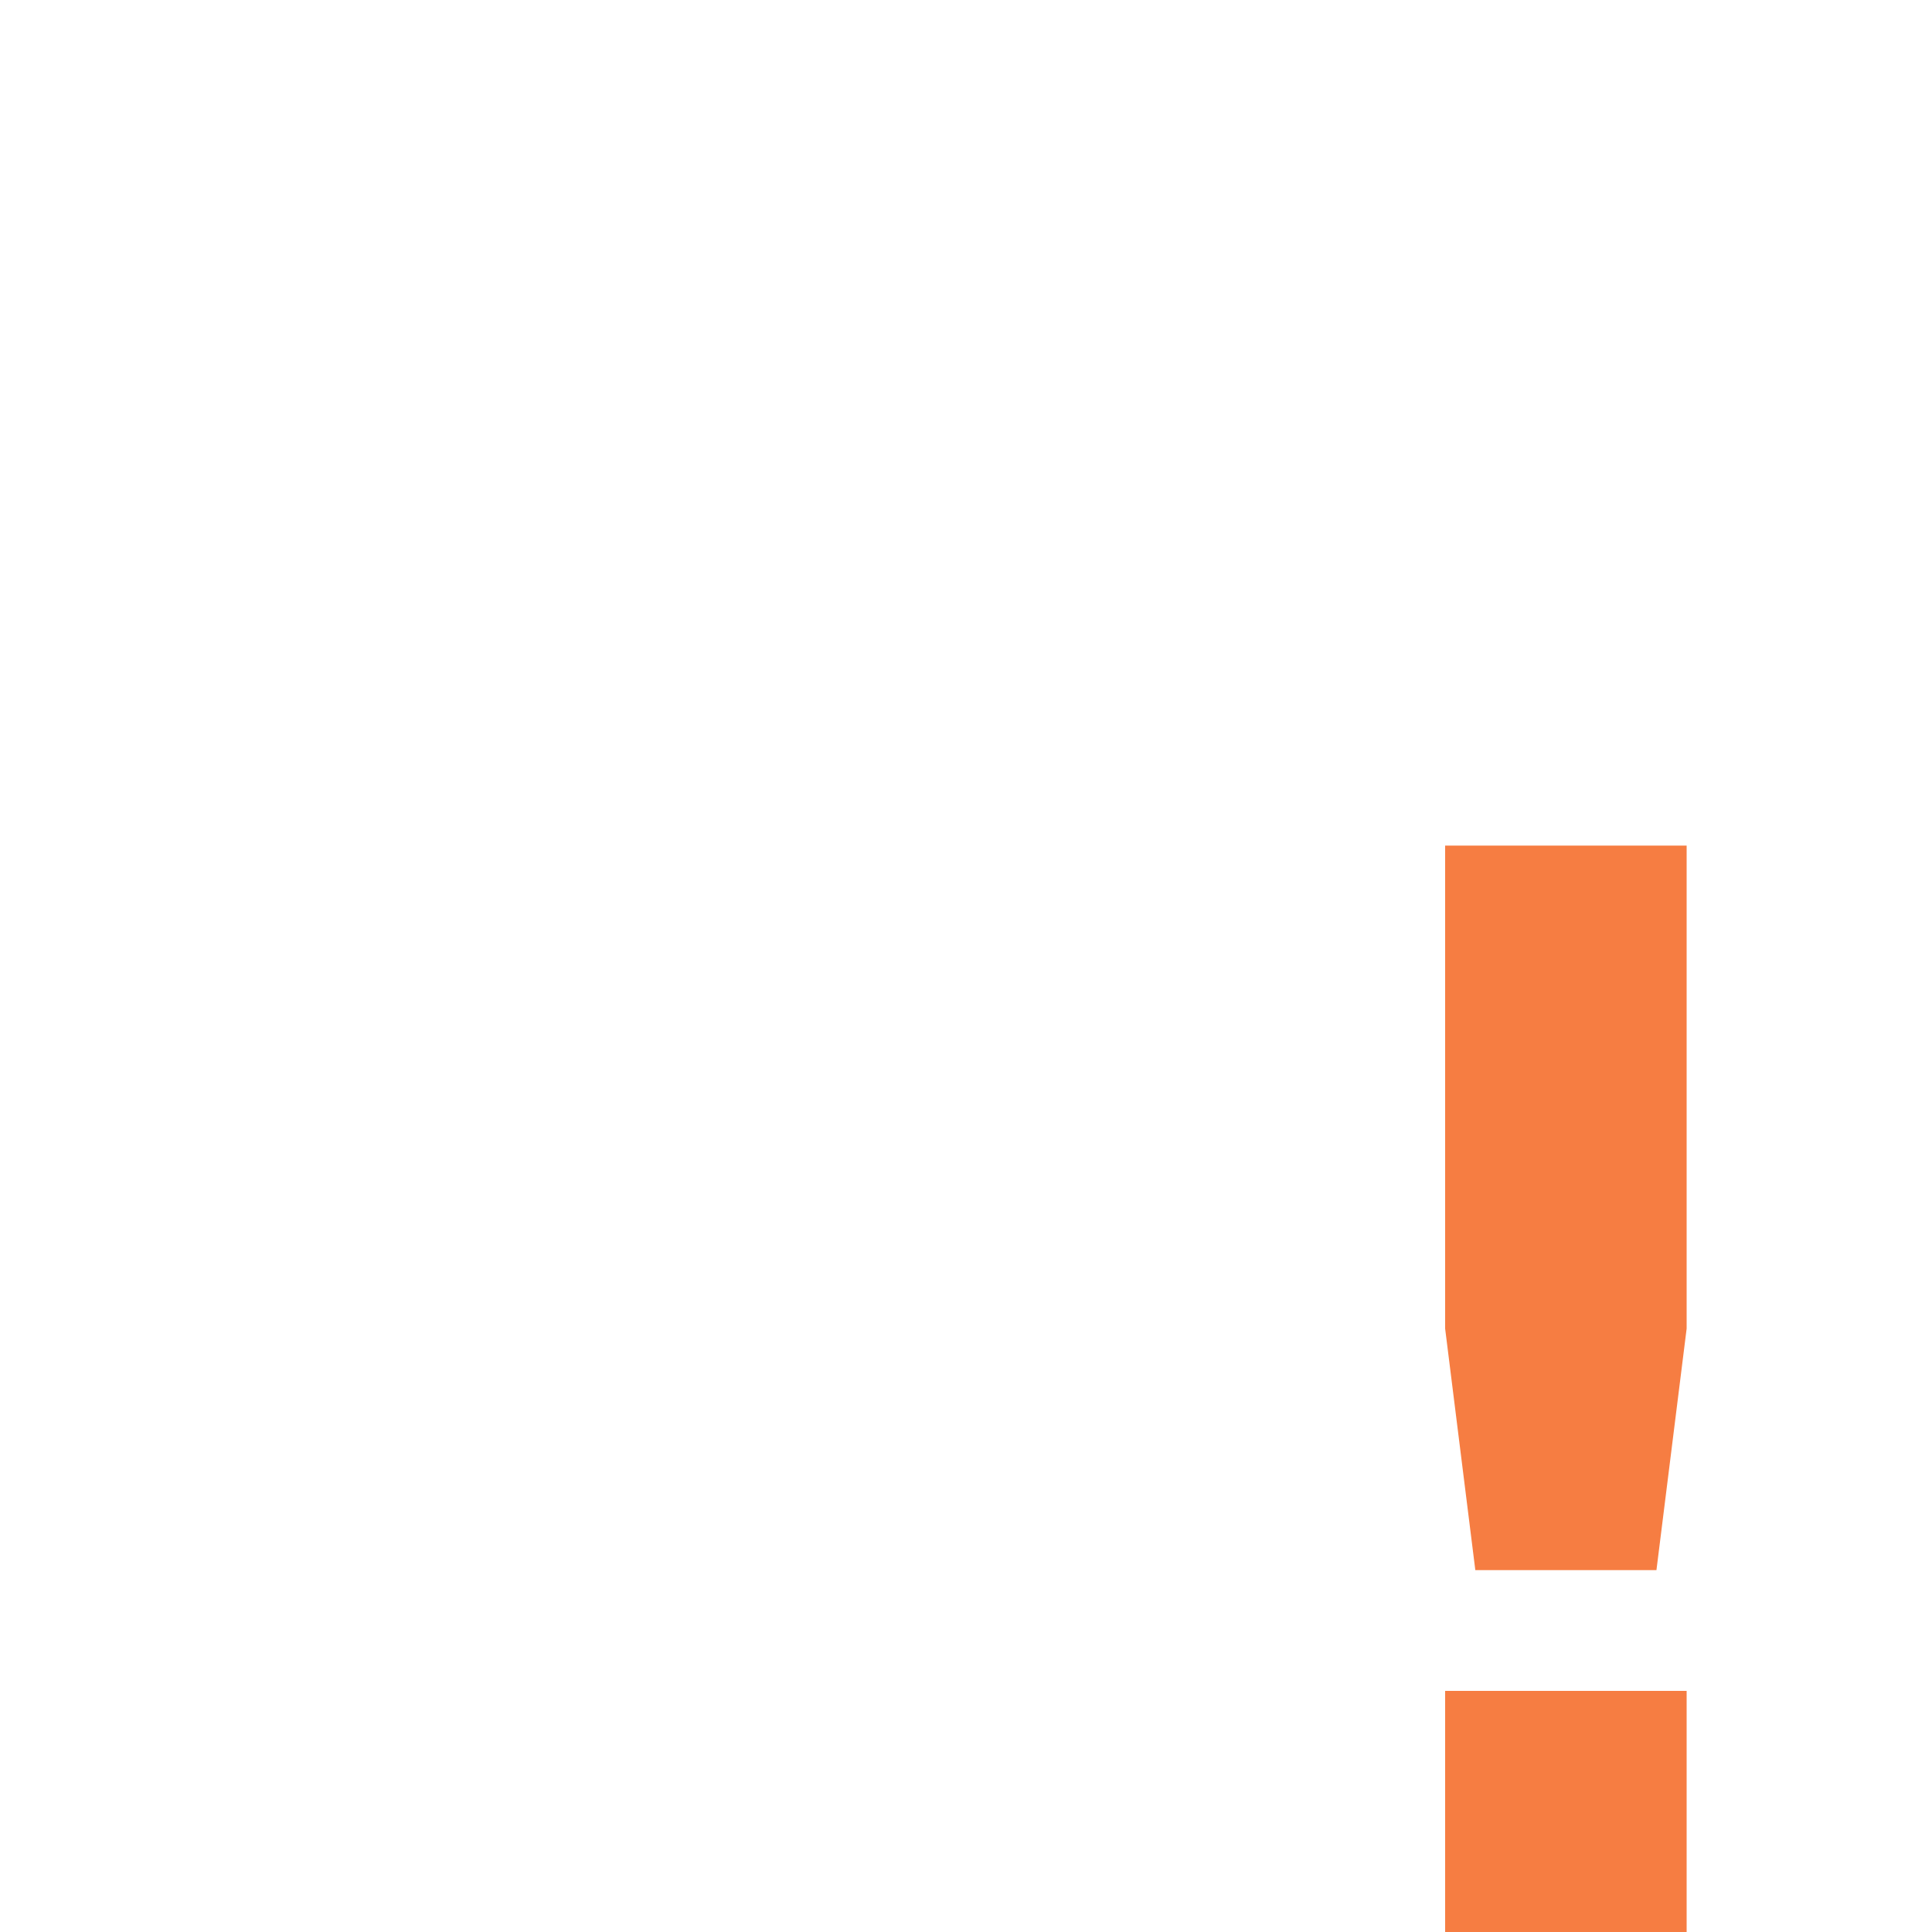 <?xml version='1.0' encoding='UTF-8' standalone='no'?>
<!-- Created with Inkscape (http://www.inkscape.org/) -->

<svg xmlns:cc='http://creativecommons.org/ns#' xmlns:dc='http://purl.org/dc/elements/1.1/' sodipodi:docname='task-due-symbolic.svg' inkscape:export-filename='/home/sam/source-symbolic.png' inkscape:export-xdpi='270' inkscape:export-ydpi='270' height='16.003' id='svg7384' xmlns:inkscape='http://www.inkscape.org/namespaces/inkscape' xmlns:osb='http://www.openswatchbook.org/uri/2009/osb' xmlns:rdf='http://www.w3.org/1999/02/22-rdf-syntax-ns#' xmlns:sodipodi='http://sodipodi.sourceforge.net/DTD/sodipodi-0.dtd' style='enable-background:new' xmlns:svg='http://www.w3.org/2000/svg' version='1.1' inkscape:version='0.48.4 r9939' width='16' xmlns='http://www.w3.org/2000/svg'>
  <sodipodi:namedview inkscape:bbox-nodes='true' inkscape:bbox-paths='true' bordercolor='#666666' borderlayer='false' borderopacity='1' inkscape:current-layer='layer9' inkscape:cx='9.1132064' inkscape:cy='8.1627' gridtolerance='10' inkscape:guide-bbox='true' guidetolerance='10' id='namedview88' inkscape:object-nodes='true' inkscape:object-paths='true' objecttolerance='10' pagecolor='#f7f7f7' inkscape:pageopacity='1' inkscape:pageshadow='2' showborder='true' showgrid='false' showguides='true' inkscape:showpageshadow='false' inkscape:snap-bbox='true' inkscape:snap-bbox-edge-midpoints='false' inkscape:snap-bbox-midpoints='false' inkscape:snap-center='false' inkscape:snap-global='true' inkscape:snap-grids='true' inkscape:snap-intersection-paths='true' inkscape:snap-midpoints='true' inkscape:snap-nodes='true' inkscape:snap-object-midpoints='true' inkscape:snap-others='true' inkscape:snap-page='false' inkscape:snap-smooth-nodes='true' inkscape:snap-to-guides='true' inkscape:window-height='706' inkscape:window-maximized='1' inkscape:window-width='1366' inkscape:window-x='0' inkscape:window-y='32' inkscape:zoom='1'>
    <inkscape:grid color='#000000' dotted='false' empcolor='#0800ff' empopacity='0.463' empspacing='4' enabled='true' id='grid4866' opacity='0.165' originx='-144.031px' originy='-452px' snapvisiblegridlinesonly='true' spacingx='0.25px' spacingy='0.25px' type='xygrid' visible='true'/>
  </sodipodi:namedview>
  <title id='title8473'>Paper Symbolic Icon Theme</title>
  <defs id='defs7386'>
    <linearGradient id='linearGradient5606' osb:paint='solid'>
      <stop id='stop5608' offset='0' style='stop-color:#000000;stop-opacity:1;'/>
    </linearGradient>
    <filter inkscape:collect='always' color-interpolation-filters='sRGB' id='filter7554'>
      <feBlend inkscape:collect='always' id='feBlend7556' in2='BackgroundImage' mode='darken'/>
    </filter>
  </defs>
  <g inkscape:groupmode='layer' id='layer9' inkscape:label='status' style='display:inline' transform='translate(-385.032,235.003)'>
    
    <path inkscape:connector-curvature='0' d='m 393,-235 c -1.069,-0.028 -2.028,0.931 -2,2 l -4,0 c 0,0 -1,0 -1,1 l 0,11 c 0,1 1,1 1,1 l 9,0 0,-2 0,-1 -7,0 0,-1 7,0 0,-2 -7,0 0,-1 7,0 0,-2 -7,0 0,-1 8,0 0,1 0,0 1.844,0 1.156,0 0,-3 c 0,-1 -1,-1 -1,-1 l -4,0 c 0.047,-1.082 -0.931,-2.022 -2,-2 z m 0,1 c 0.837,-0.03 1.354,1.153 0.719,1.719 -0.543,0.602 -1.678,0.184 -1.719,-0.625 -0.072,-0.573 0.423,-1.107 1,-1.094 z' id='path3810-3' sodipodi:nodetypes='cccsscccccccccccccccccccsccccccc' style='color:#000000;fill:#ffffff;fill-opacity:1;fill-rule:nonzero;stroke:none;stroke-width:4;marker:none;visibility:visible;display:inline;overflow:visible;enable-background:accumulate'/>
    <path class='warning' inkscape:connector-curvature='0' d='m 397,-228 10e-6,4 0.25,2 1.5,0 0.25,-2 -10e-6,-4 z m 0,7 0,2 2,0 0,-2 z' id='path5140-8-2' sodipodi:nodetypes='cccccccccccc' style='color:#ffffff;fill:#f67d42;fill-opacity:1;stroke:none;stroke-width:2;marker:none;visibility:visible;display:inline;overflow:visible;enable-background:accumulate'/>
  </g>
  <g inkscape:groupmode='layer' id='layer10' inkscape:label='devices' style='display:inline;filter:url(#filter7554)' transform='translate(-385.032,235.003)'/>
  <g inkscape:groupmode='layer' id='layer1' inkscape:label='places' style='display:inline' transform='translate(-144.031,-381.997)'/>
  <g inkscape:groupmode='layer' id='layer14' inkscape:label='mimetypes' style='display:inline' transform='translate(-385.032,235.003)'/>
  <g inkscape:groupmode='layer' id='layer15' inkscape:label='emblems' style='display:inline' transform='translate(-385.032,235.003)'/>
  <g inkscape:groupmode='layer' id='g71291' inkscape:label='emotes' style='display:inline' transform='translate(-385.032,235.003)'/>
  <g inkscape:groupmode='layer' id='layer2' inkscape:label='categories' style='display:inline' transform='translate(-144.031,-231.997)'/>
  <g inkscape:groupmode='layer' id='g6058' inkscape:label='apps' style='display:inline' transform='translate(-144.031,-231.997)'/>
  <g inkscape:groupmode='layer' id='layer12' inkscape:label='actions' style='display:inline' transform='translate(-385.032,235.003)'/>
</svg>
